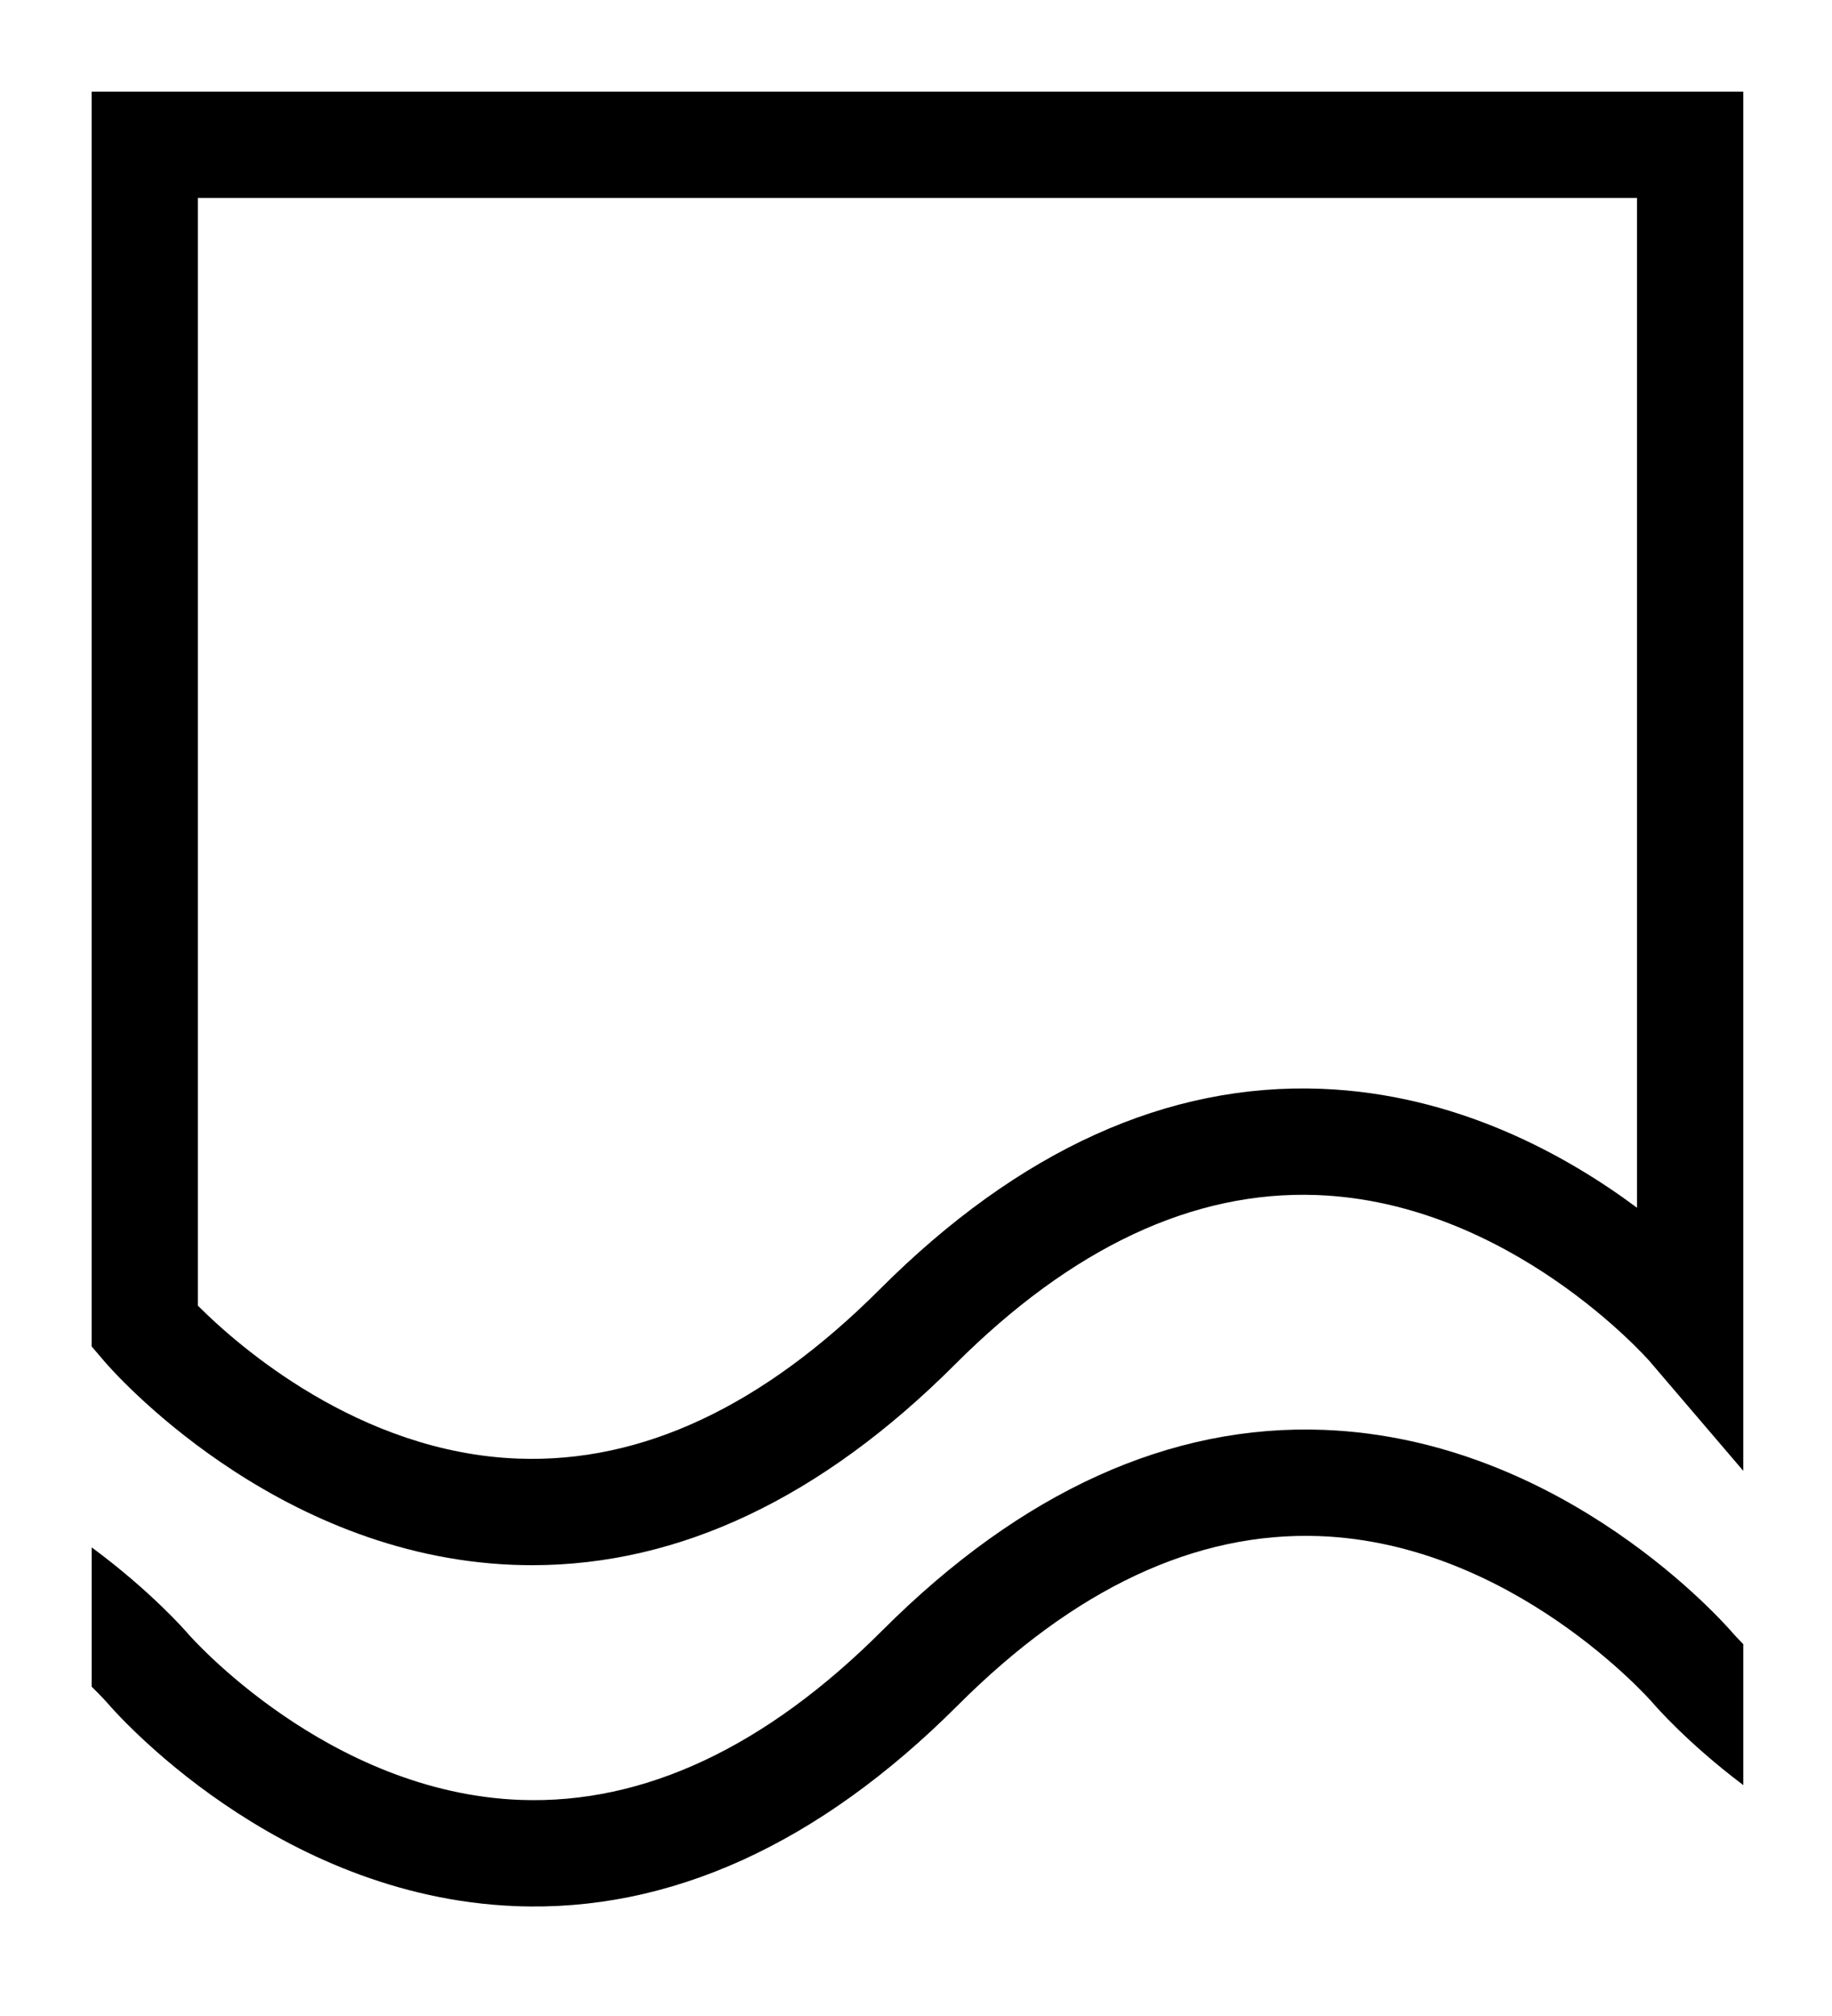 <?xml version="1.0" encoding="UTF-8"?>
<svg id="Layer_1" xmlns="http://www.w3.org/2000/svg" xmlns:xlink="http://www.w3.org/1999/xlink" version="1.1" viewBox="-20 -20 400 440">
  <!-- Generator: Adobe Illustrator 29.5.1, SVG Export Plug-In . SVG Version: 2.1.0 Build 141)  -->
  <defs>
    <style>
      .st0 {
        fill: none;
      }

      .st1 {
        clip-path: url(#clippath);
      }
    </style>
    <clipPath id="clippath">
      <rect class="st0" x="0" y="0" width="1190.66" height="396.11"/>
    </clipPath>
  </defs>
  <g class="st1">
    <path d="M23.21,264.97c8.4,8.41,35.06,32.1,69.96,33.38,27.03.99,53.42-11.45,78.94-36.97,30.35-30.35,62.84-45.05,96.46-43.74,29.24,1.14,53.15,14.26,68.85,25.95V23.21H23.21v241.77ZM96.2,321.61c-1.38,0-2.76-.03-4.14-.08-52.48-2.05-87.8-42.68-89.27-44.41l-2.78-3.25V0h360.62v301.02l-20.43-23.9c-.28-.32-30.47-34.75-72.74-36.3-26.92-.98-53.42,11.45-78.94,36.97-29.1,29.1-60.13,43.82-92.31,43.82"/>
    <path d="M360.62,338.85c-1.36-1.4-2.18-2.31-2.22-2.36-1.48-1.73-36.79-42.36-89.28-44.41-33.52-1.31-66.1,13.4-96.45,43.75-25.55,25.55-52.12,37.97-78.99,37.01-42.18-1.55-72.27-35.86-72.55-36.18-.67-.78-8.25-9.45-21.11-18.94v30.41c2.2,2.16,3.42,3.54,3.47,3.6,1.47,1.73,36.69,42.24,89.09,44.29,33.5,1.32,66.13-13.41,96.51-43.79,25.52-25.52,51.96-37.94,78.95-36.97,42.26,1.55,72.45,35.98,72.73,36.3.65.76,7.73,8.92,19.87,18.05v-30.77Z"/>
  </g>
</svg>